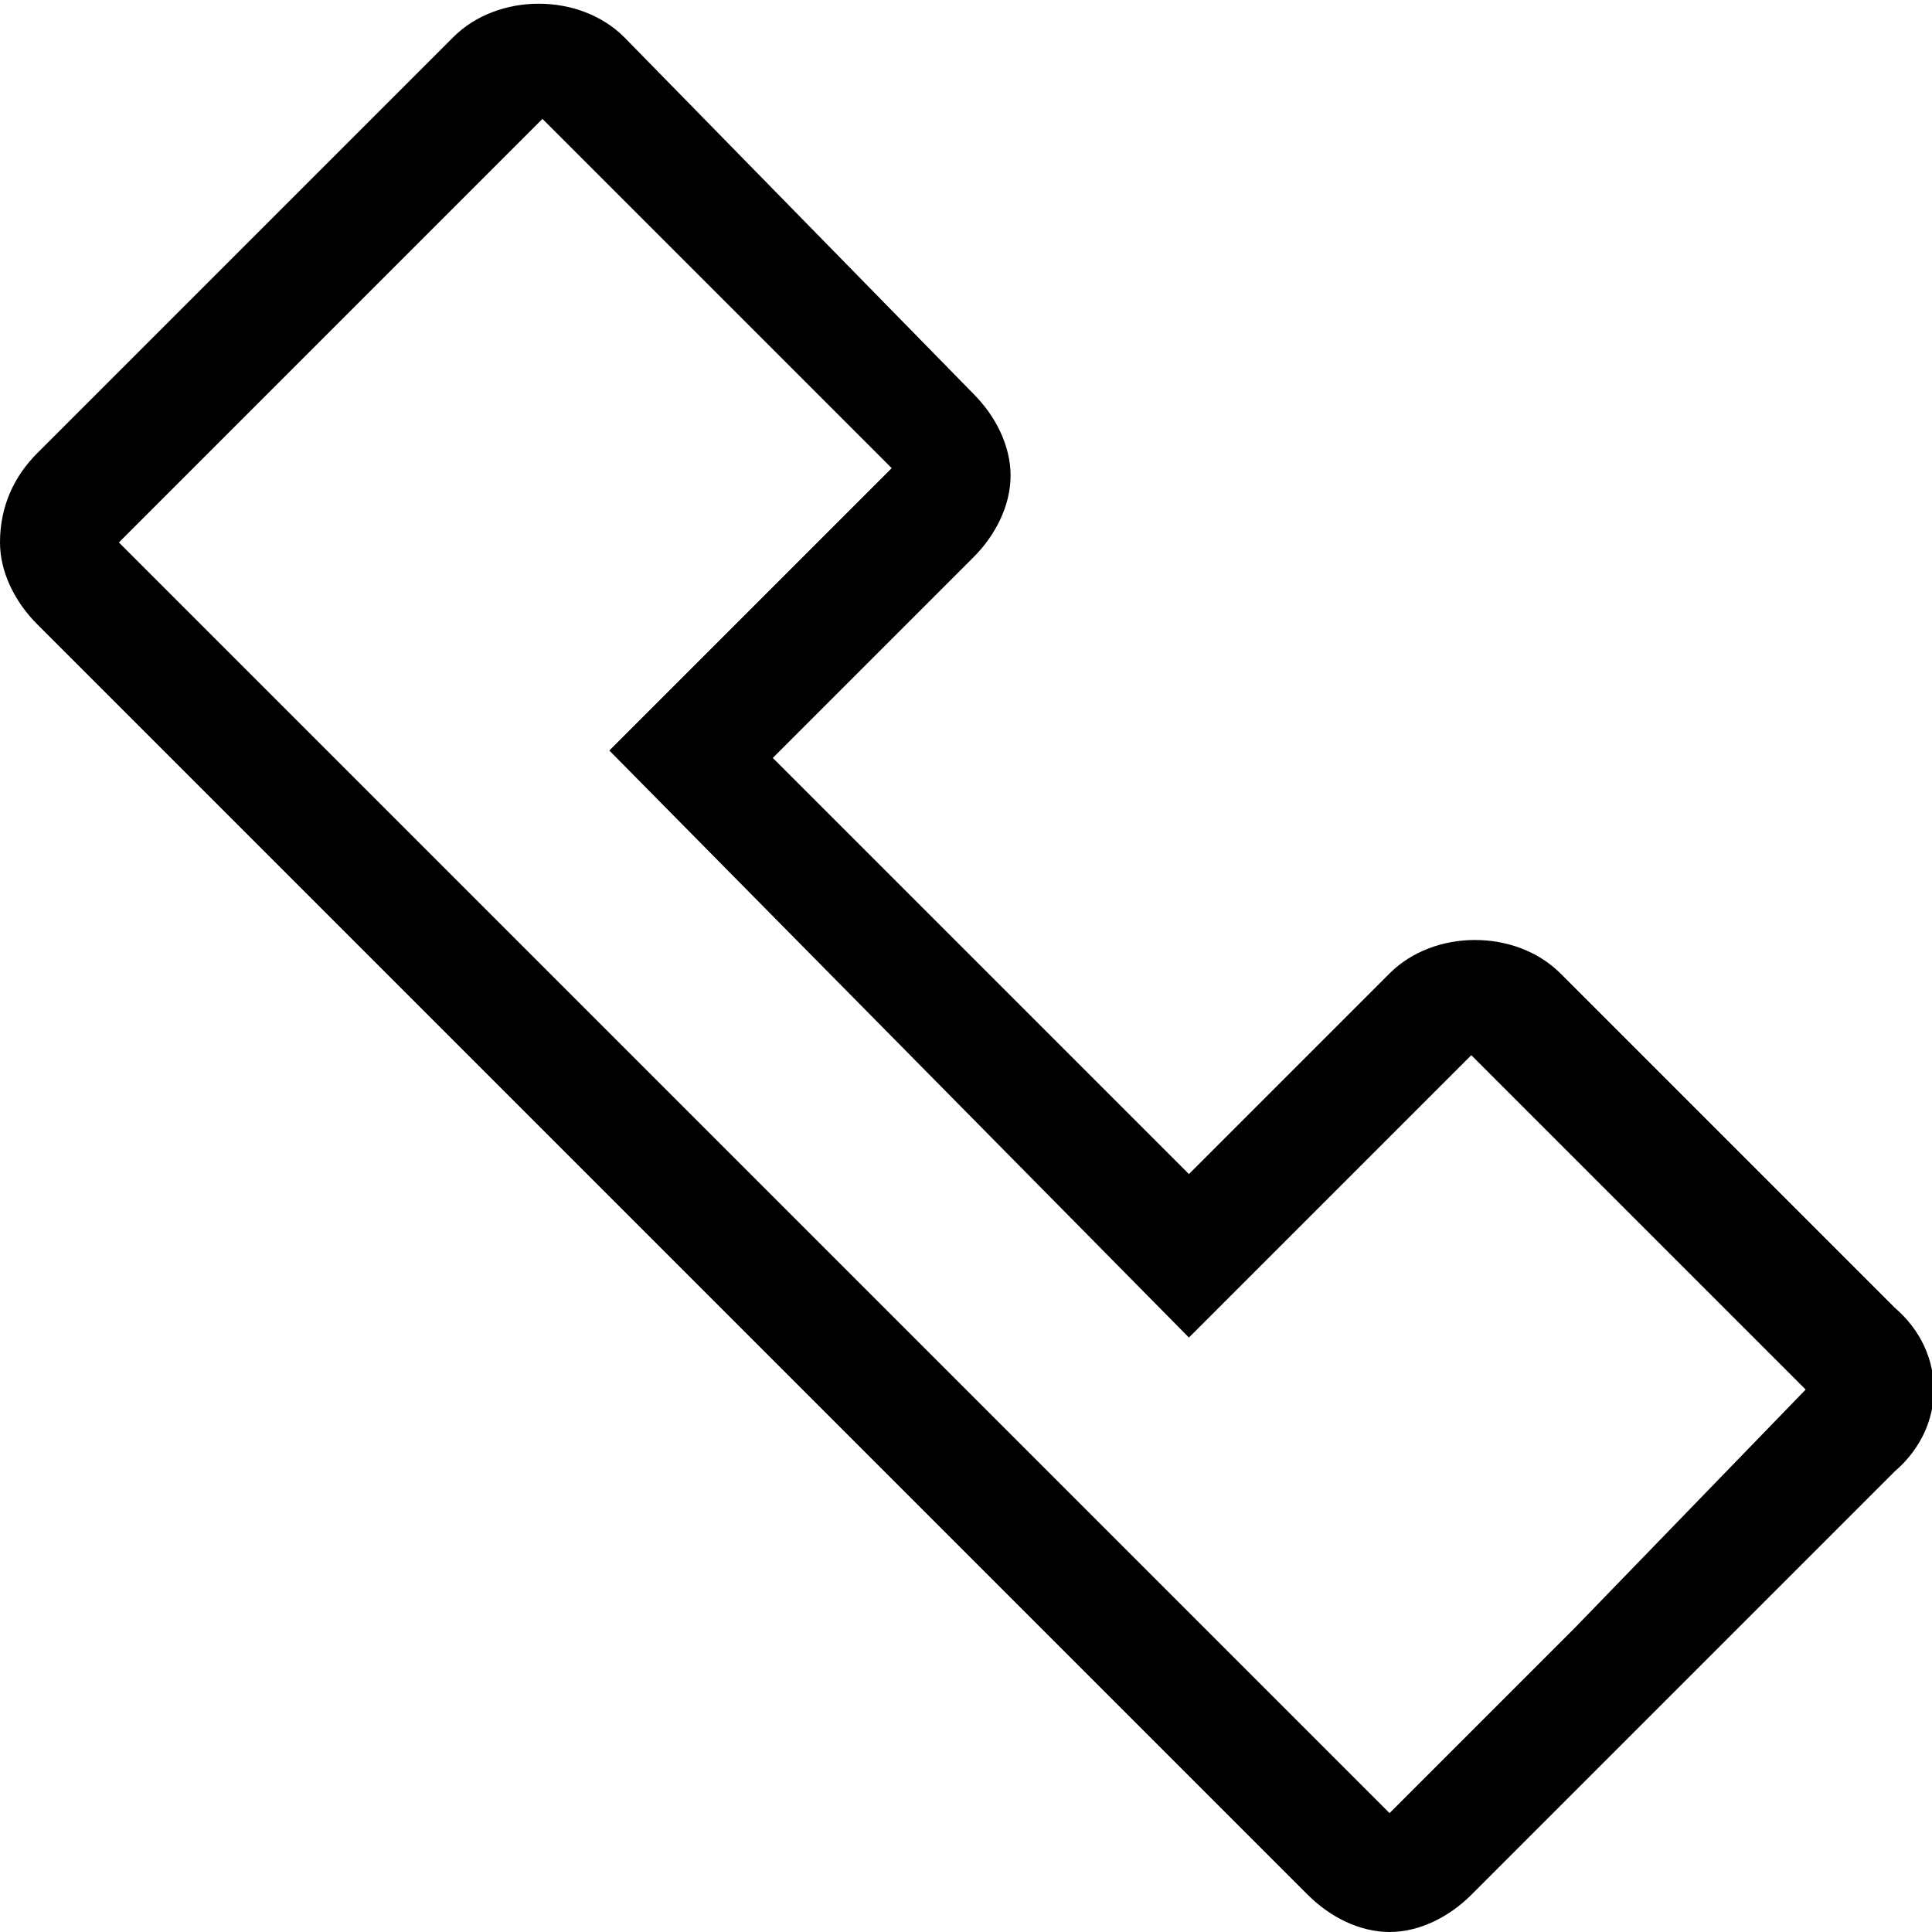 <?xml version="1.0" encoding="utf-8"?>
<!-- Generator: Adobe Adobe Illustrator 24.2.0, SVG Export Plug-In . SVG Version: 6.00 Build 0)  -->
<svg version="1.1" xmlns="http://www.w3.org/2000/svg" xmlns:xlink="http://www.w3.org/1999/xlink" x="0px" y="0px"
	 viewBox="0 0 26 26" style="enable-background:new 0 0 26 26;" xml:space="preserve">
<style type="text/css">
	.st0{stroke:#000000;stroke-width:0.324;stroke-miterlimit:10;}
</style>
<g >
</g>
<g id="Icons">
	<path id="XMLID_125_" d="M25.5,17.6L21,13.1c-0.6-0.6-1.7-0.6-2.3,0L16,15.8l-5.6-5.6l2.7-2.7c0.3-0.3,0.5-0.7,0.5-1.1
		c0-0.4-0.2-0.8-0.5-1.1L8.4,0.5c-0.6-0.6-1.7-0.6-2.3,0L3,3.6L2.9,3.7L0.5,6.1C0.2,6.4,0,6.8,0,7.3c0,0.4,0.2,0.8,0.5,1.1
		l17.1,17.1c0.3,0.3,0.7,0.5,1.1,0.5c0.4,0,0.8-0.2,1.1-0.5l2.4-2.4l0.1-0.1l3.2-3.2C26.2,19.2,26.2,18.2,25.5,17.6z M21.2,21.9
		l-2.5,2.5L1.6,7.3L4,4.9l0.1-0.1l3.2-3.2l4.7,4.7l-3.8,3.8L16,18l3.8-3.8l4.5,4.5L21.2,21.9z"/>
</g>
</svg>

